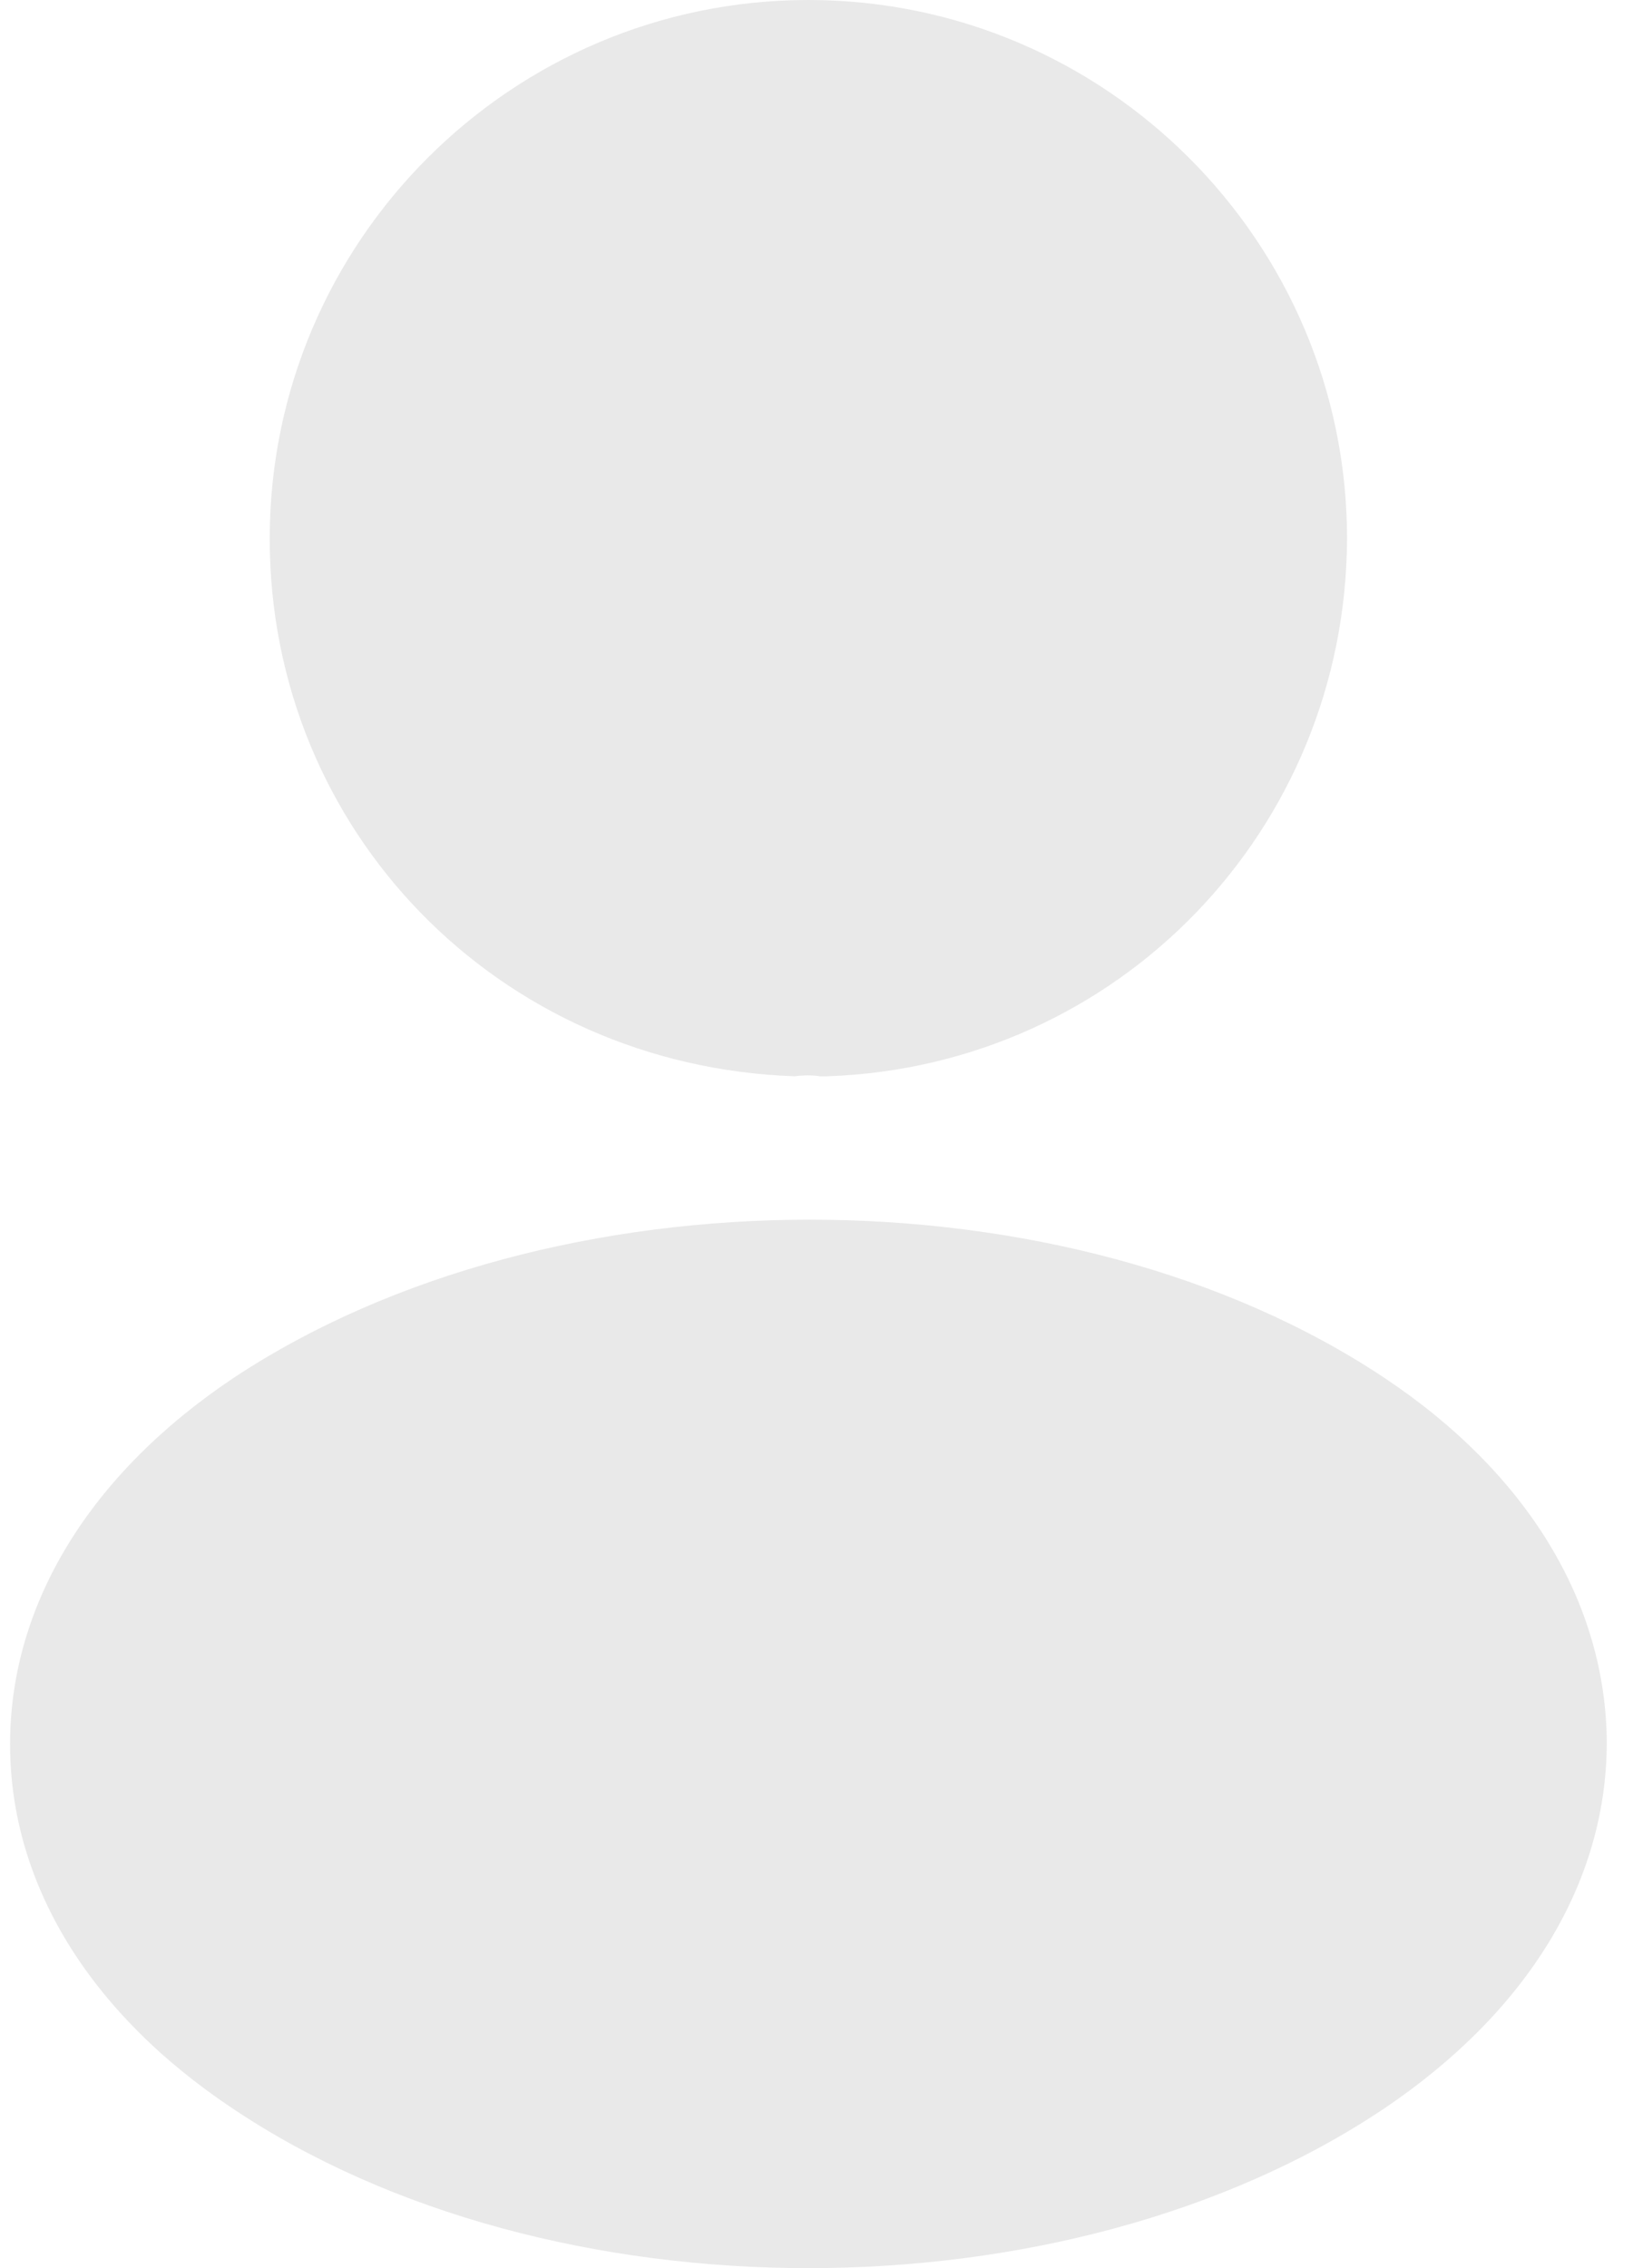 <svg width="18" height="25" viewBox="0 0 18 25" fill="none" xmlns="http://www.w3.org/2000/svg">
<path d="M8.91 0C5.635 0 2.973 2.663 2.973 5.938C2.973 9.15 5.485 11.75 8.76 11.863C8.86 11.85 8.96 11.85 9.035 11.863C9.06 11.863 9.073 11.863 9.098 11.863C9.11 11.863 9.11 11.863 9.123 11.863C12.323 11.75 14.835 9.15 14.848 5.938C14.848 2.663 12.185 0 8.91 0Z" fill="#E9E9E9"/>
<path d="M15.261 15.188C11.774 12.862 6.086 12.862 2.574 15.188C0.986 16.25 0.111 17.688 0.111 19.225C0.111 20.762 0.986 22.188 2.561 23.238C4.311 24.413 6.611 25 8.911 25C11.211 25 13.511 24.413 15.261 23.238C16.836 22.175 17.711 20.75 17.711 19.2C17.699 17.663 16.836 16.238 15.261 15.188Z" fill="#E9E9E9"/>
</svg>
